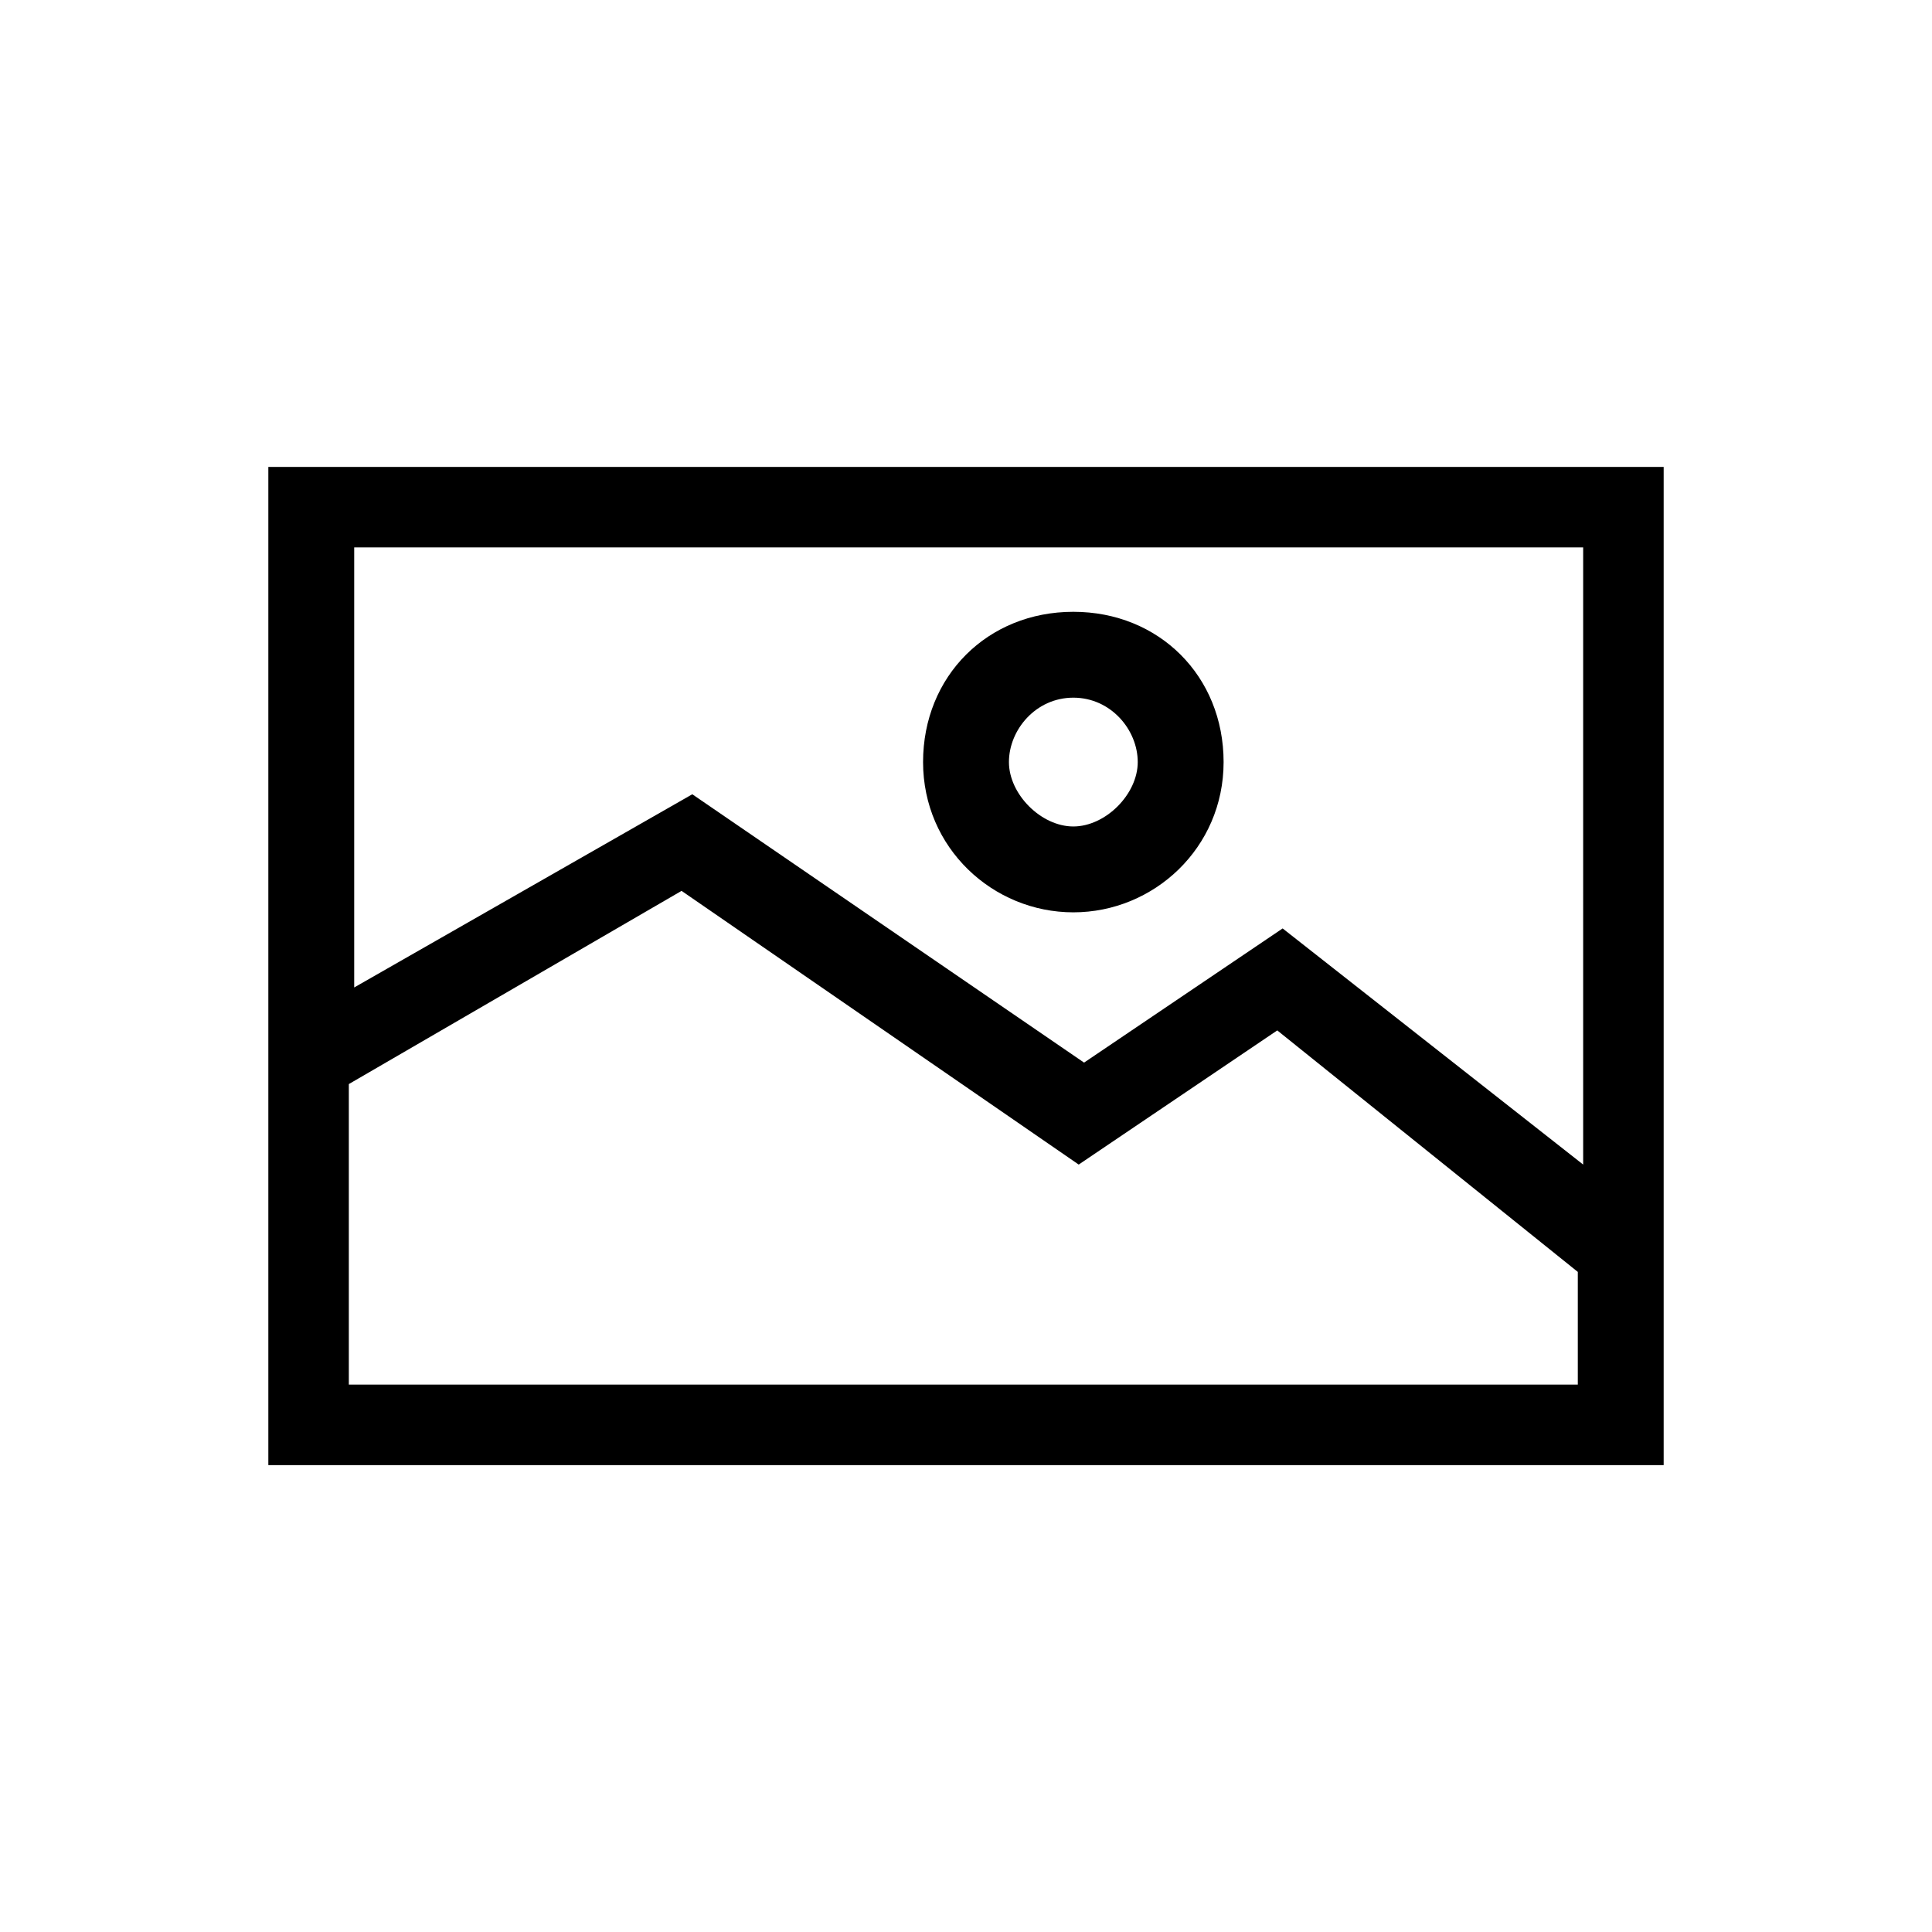 <svg viewBox="0 0 1024 1024" version="1.1" xmlns="http://www.w3.org/2000/svg">
  <path d="M142.222 247.467h739.556v529.067H142.222V247.467z m696.889 42.667H187.733v233.244l179.2-102.4 207.644 142.222 105.244-71.111 159.289 125.156V290.133z m-654.222 284.444v159.289h651.378v-59.733l-159.289-128-105.244 71.111-210.489-145.067-176.356 102.4z m463.644-170.667c0 45.511-36.978 79.644-79.644 79.644-42.667 0-79.644-34.133-79.644-79.644 0-45.511 34.133-79.644 79.644-79.644 45.511 0 79.644 34.133 79.644 79.644z m-45.511 0c0-17.067-14.222-34.133-34.133-34.133s-34.133 17.067-34.133 34.133 17.067 34.133 34.133 34.133 34.133-17.067 34.133-34.133z">
  </path>
</svg>
